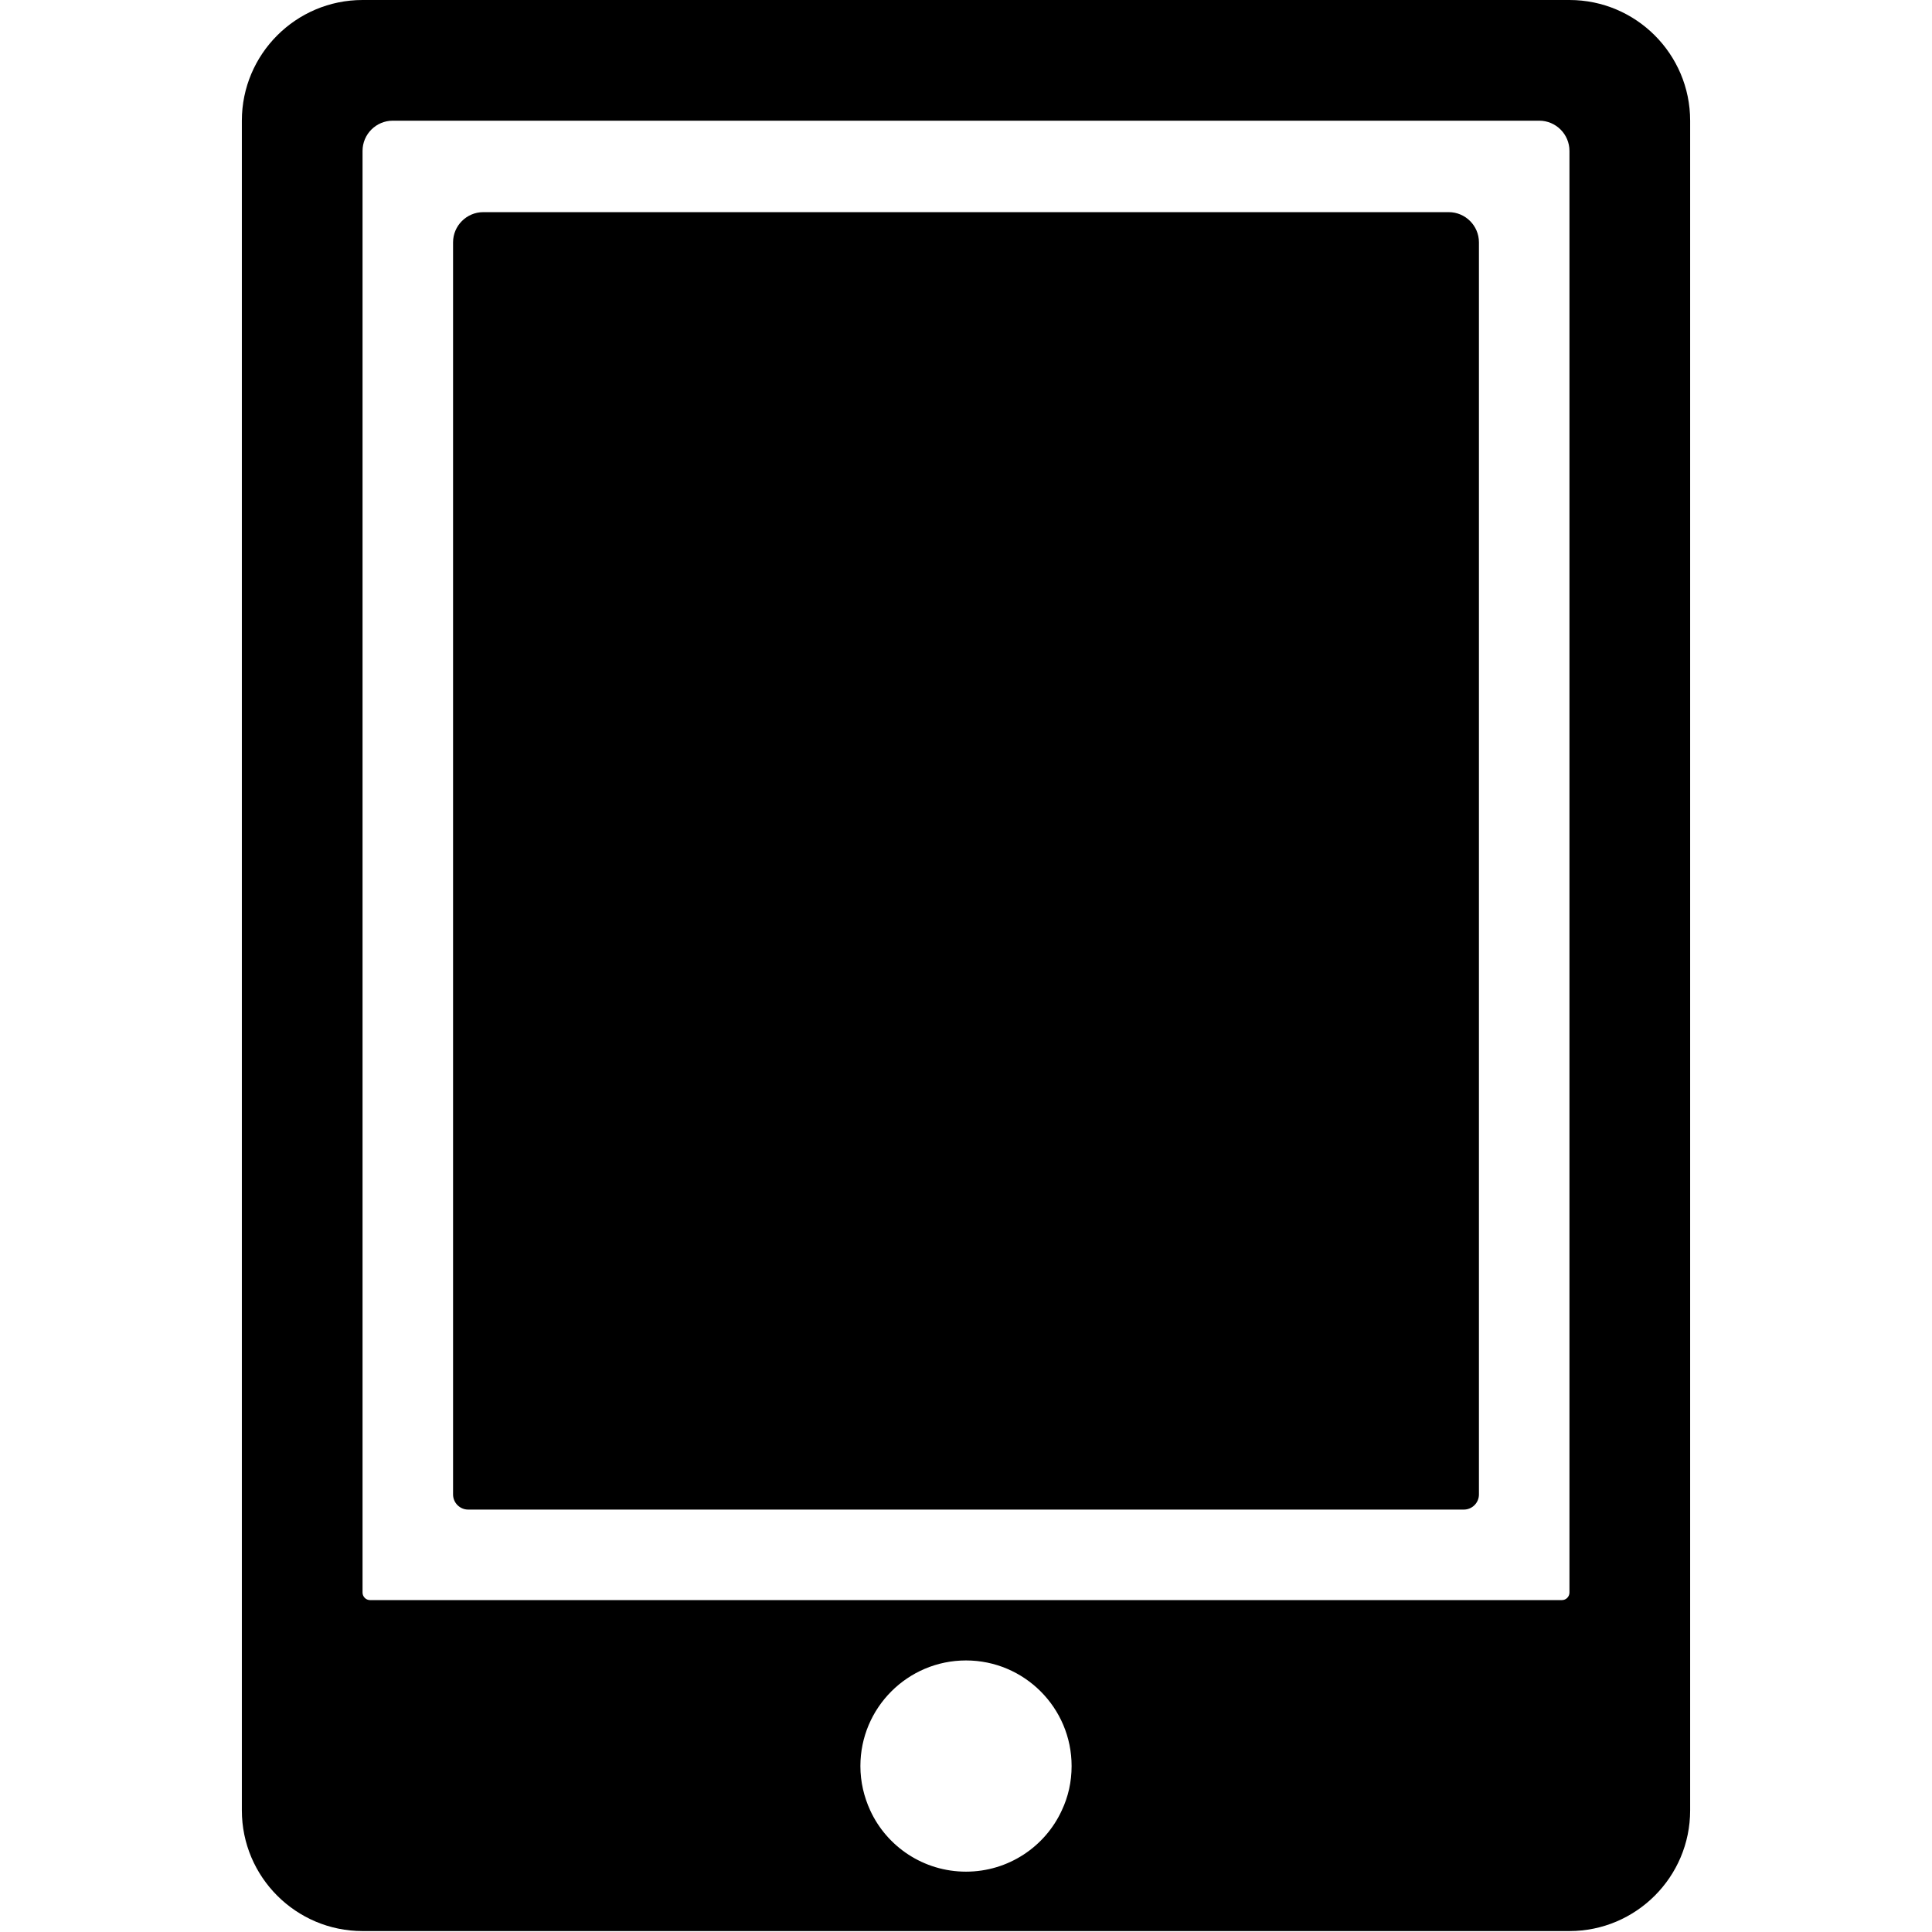 <?xml version="1.0" standalone="no"?><!DOCTYPE svg PUBLIC "-//W3C//DTD SVG 1.1//EN" "http://www.w3.org/Graphics/SVG/1.1/DTD/svg11.dtd"><svg class="icon" width="600px" height="600.00px" viewBox="0 0 1024 1024" version="1.1" xmlns="http://www.w3.org/2000/svg"><path d="M128.187 63.969v895.563c0 35.283 28.686 63.969 63.969 63.969h639.688c35.283 0 63.969-28.686 63.969-63.969v-895.563c0-35.283-28.686-63.969-63.969-63.969H192.156c-35.283 0-63.969 28.686-63.969 63.969z m79.961 0h607.703c8.796 0 15.992 7.196 15.992 15.992V844.088c0 2.199-1.799 3.998-3.998 3.998H196.154c-2.199 0-3.998-1.799-3.998-3.998V79.961c0-8.796 7.196-15.992 15.992-15.992z m253.076 895.563c-3.298-7.196-5.197-15.093-5.197-23.489 0-30.885 25.088-55.973 55.973-55.973s55.973 25.088 55.973 55.973c0 8.396-1.799 16.292-5.197 23.489C553.98 978.722 534.489 992.016 512 992.016s-41.98-13.294-50.775-32.484z"  /><path d="M775.871 800.109H248.129c-4.398 0-7.996-3.598-7.996-7.996V128.437c0-8.796 7.196-15.992 15.992-15.992h511.75c8.796 0 15.992 7.196 15.992 15.992v663.676c0 4.398-3.598 7.996-7.996 7.996z"  /></svg>